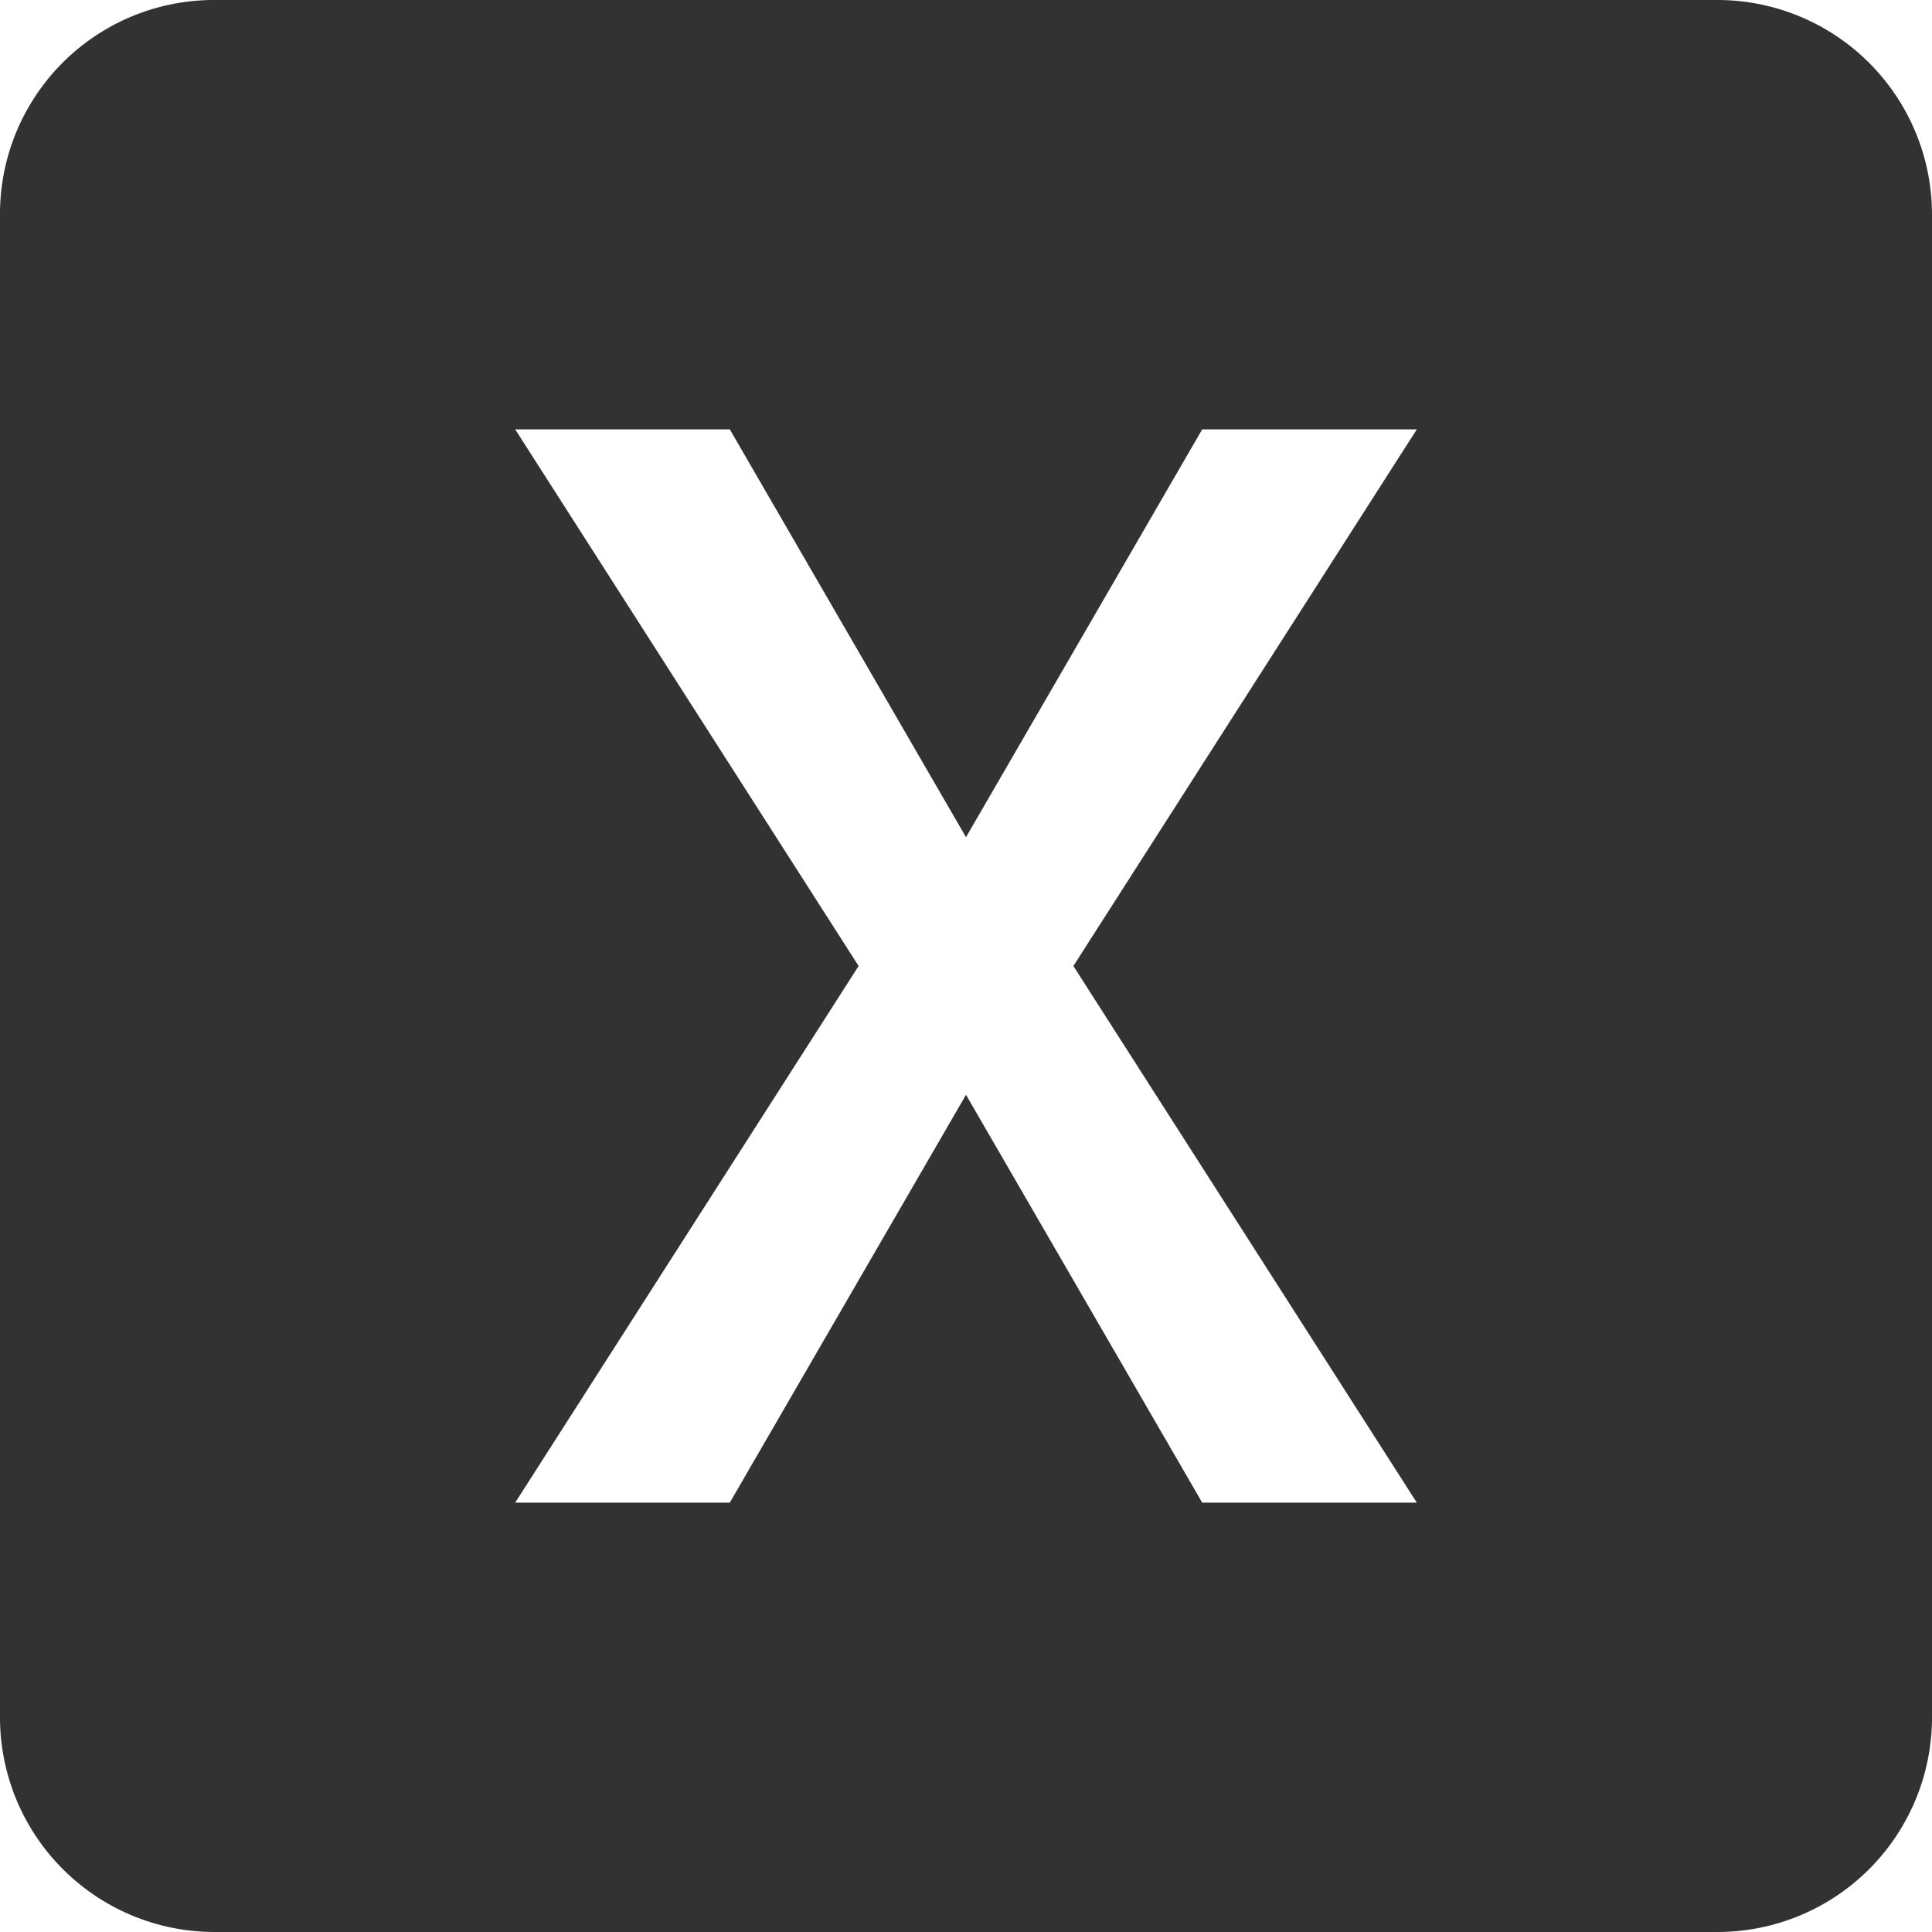 <svg xmlns="http://www.w3.org/2000/svg" width="12" height="12" viewBox="0 0 12 12">
    <path d="M11.8 12.333h-1.333L9 9.8l-1.467 2.533H6.2L8.333 9 6.2 5.667h1.333L9 8.2l1.467-2.533H11.8L9.667 9m4-6H4.333A1.329 1.329 0 0 0 3 4.333v9.333A1.333 1.333 0 0 0 4.333 15h9.333A1.333 1.333 0 0 0 15 13.667V4.333A1.333 1.333 0 0 0 13.667 3z" transform="translate(-3 -3)" style="fill:#323232"/>
</svg>
